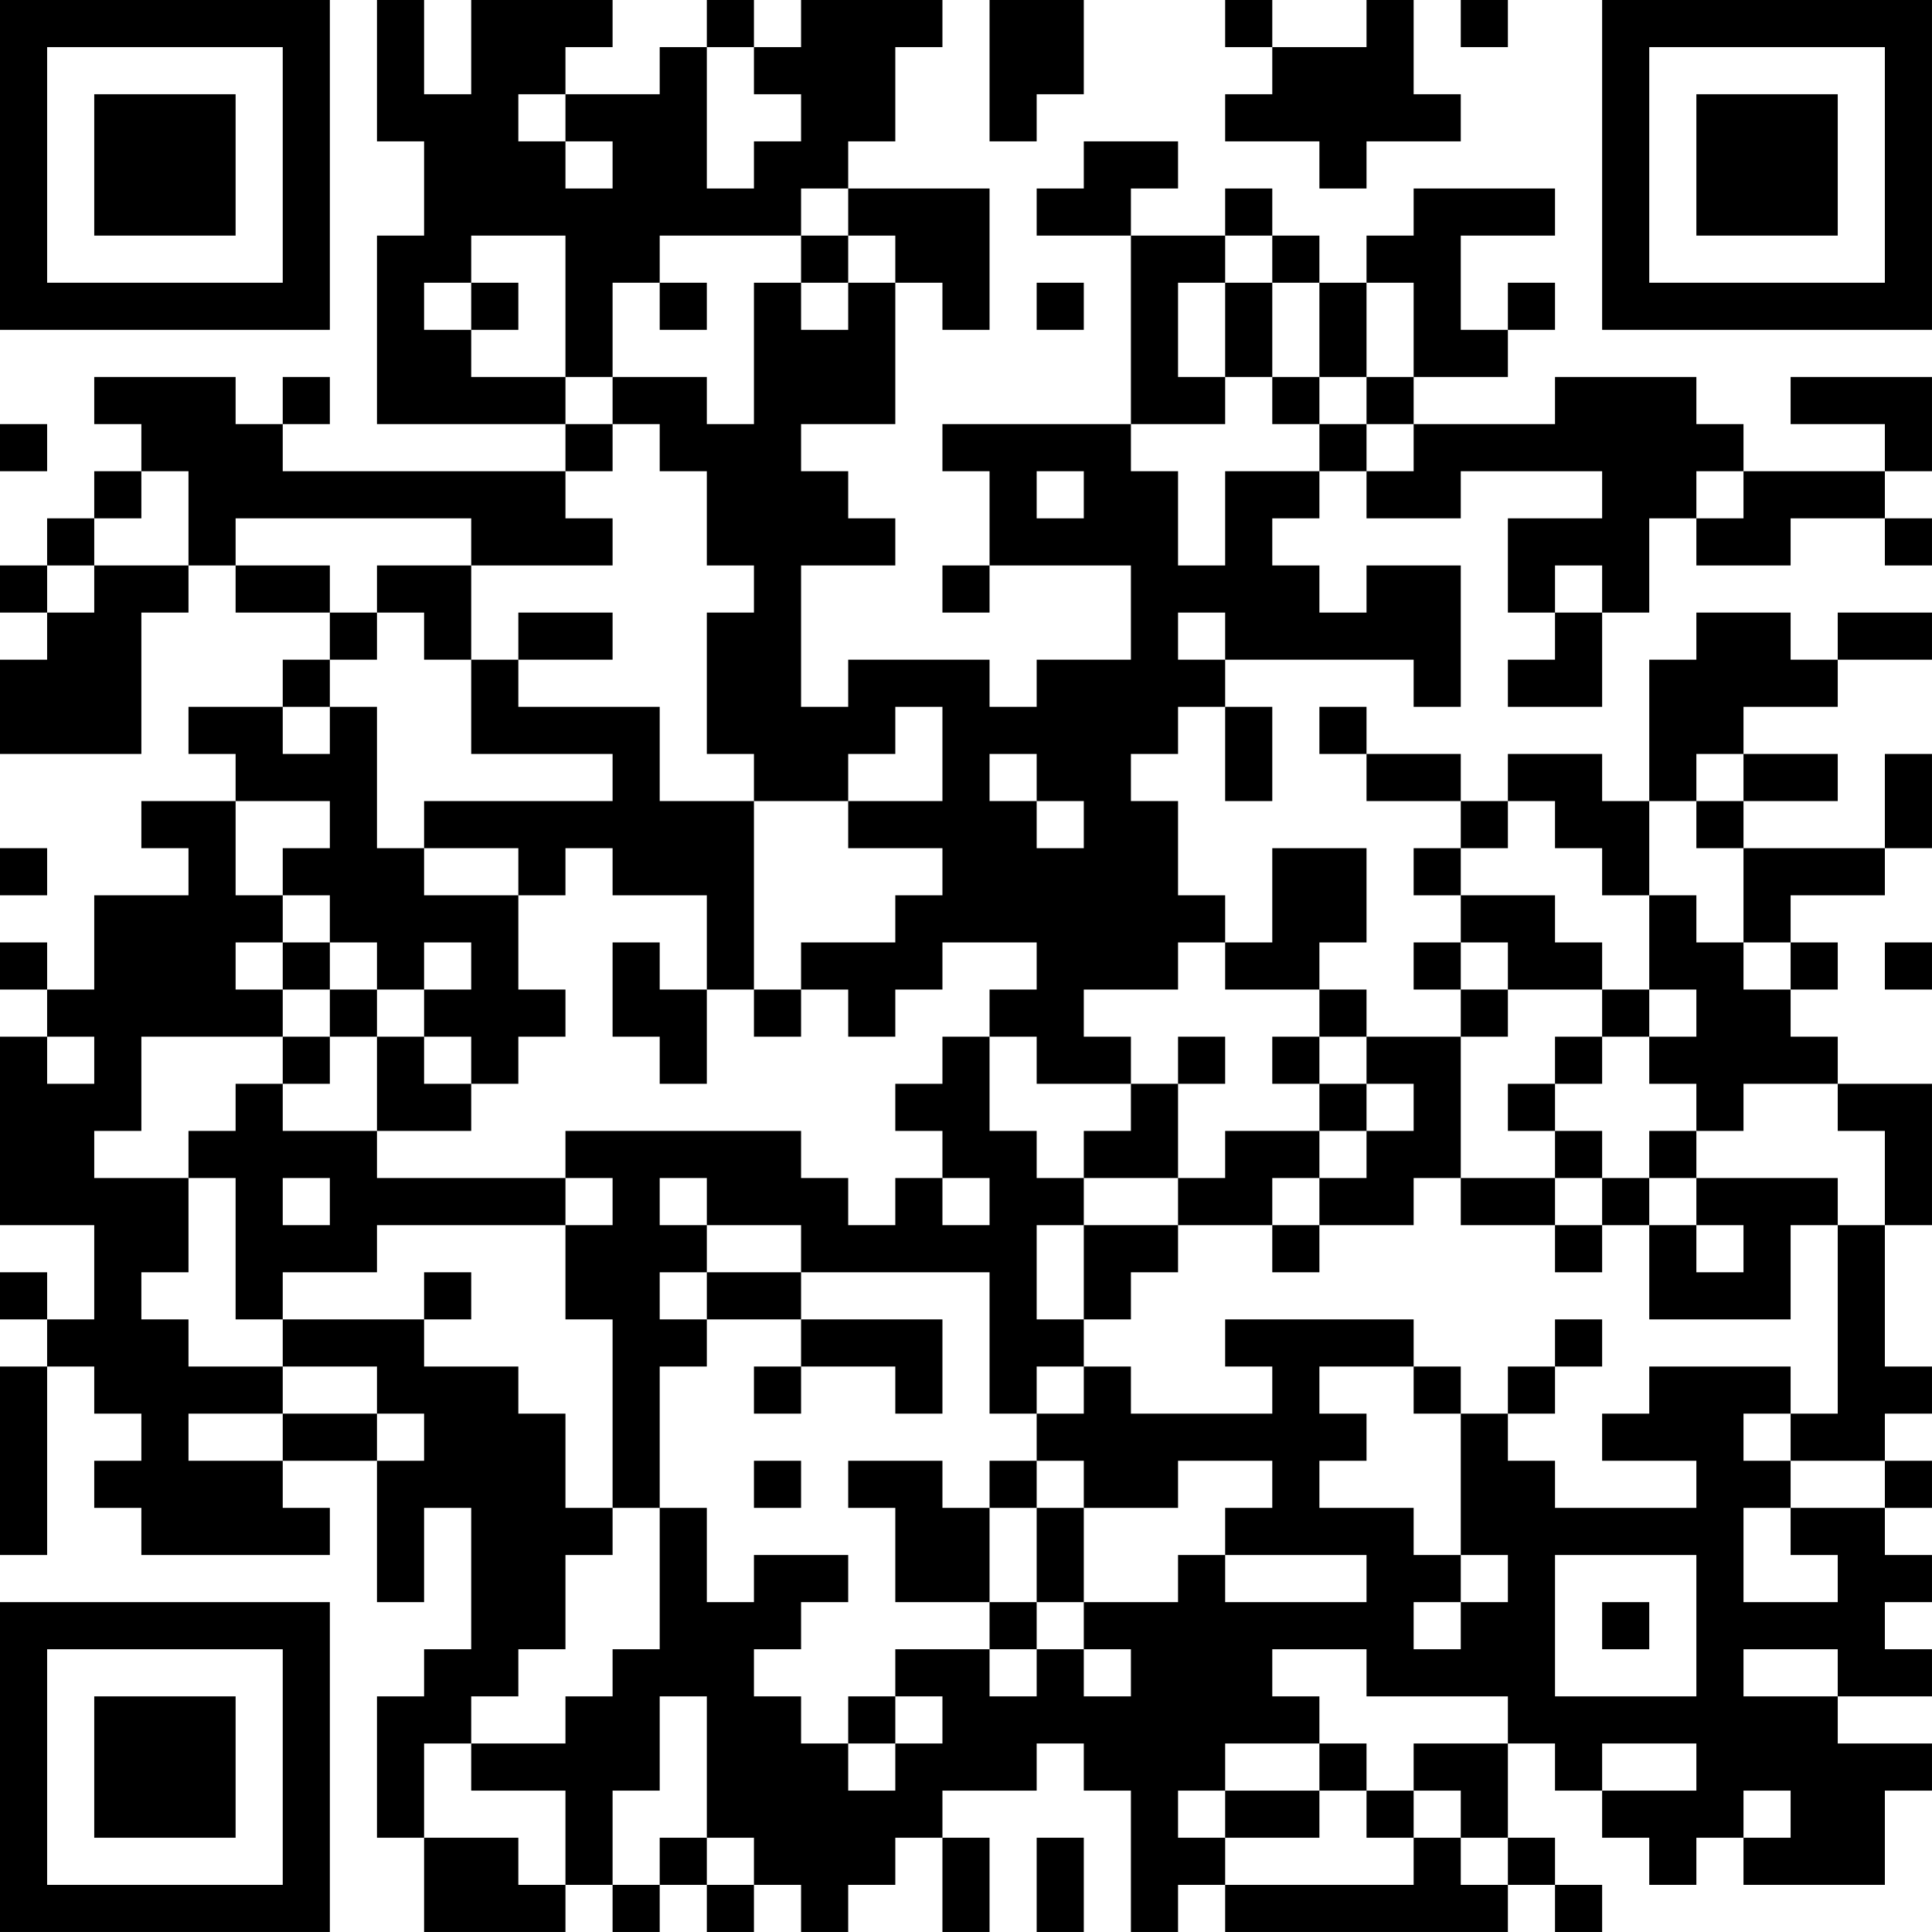 <?xml version="1.0" encoding="UTF-8"?>
<svg xmlns="http://www.w3.org/2000/svg" version="1.1" width="200" height="200" viewBox="0 0 200 200"><rect x="0" y="0" width="200" height="200" fill="#ffffff"/><g transform="scale(4.878)"><g transform="translate(0,0)"><path fill-rule="evenodd" d="M8 0L8 3L9 3L9 5L8 5L8 9L12 9L12 10L6 10L6 9L7 9L7 8L6 8L6 9L5 9L5 8L2 8L2 9L3 9L3 10L2 10L2 11L1 11L1 12L0 12L0 13L1 13L1 14L0 14L0 16L3 16L3 13L4 13L4 12L5 12L5 13L7 13L7 14L6 14L6 15L4 15L4 16L5 16L5 17L3 17L3 18L4 18L4 19L2 19L2 21L1 21L1 20L0 20L0 21L1 21L1 22L0 22L0 26L2 26L2 28L1 28L1 27L0 27L0 28L1 28L1 29L0 29L0 33L1 33L1 29L2 29L2 30L3 30L3 31L2 31L2 32L3 32L3 33L7 33L7 32L6 32L6 31L8 31L8 34L9 34L9 32L10 32L10 35L9 35L9 36L8 36L8 39L9 39L9 41L12 41L12 40L13 40L13 41L14 41L14 40L15 40L15 41L16 41L16 40L17 40L17 41L18 41L18 40L19 40L19 39L20 39L20 41L21 41L21 39L20 39L20 38L22 38L22 37L23 37L23 38L24 38L24 41L25 41L25 40L26 40L26 41L32 41L32 40L33 40L33 41L34 41L34 40L33 40L33 39L32 39L32 37L33 37L33 38L34 38L34 39L35 39L35 40L36 40L36 39L37 39L37 40L40 40L40 38L41 38L41 37L39 37L39 36L41 36L41 35L40 35L40 34L41 34L41 33L40 33L40 32L41 32L41 31L40 31L40 30L41 30L41 29L40 29L40 26L41 26L41 23L39 23L39 22L38 22L38 21L39 21L39 20L38 20L38 19L40 19L40 18L41 18L41 16L40 16L40 18L37 18L37 17L39 17L39 16L37 16L37 15L39 15L39 14L41 14L41 13L39 13L39 14L38 14L38 13L36 13L36 14L35 14L35 17L34 17L34 16L32 16L32 17L31 17L31 16L29 16L29 15L28 15L28 16L29 16L29 17L31 17L31 18L30 18L30 19L31 19L31 20L30 20L30 21L31 21L31 22L29 22L29 21L28 21L28 20L29 20L29 18L27 18L27 20L26 20L26 19L25 19L25 17L24 17L24 16L25 16L25 15L26 15L26 17L27 17L27 15L26 15L26 14L30 14L30 15L31 15L31 12L29 12L29 13L28 13L28 12L27 12L27 11L28 11L28 10L29 10L29 11L31 11L31 10L34 10L34 11L32 11L32 13L33 13L33 14L32 14L32 15L34 15L34 13L35 13L35 11L36 11L36 12L38 12L38 11L40 11L40 12L41 12L41 11L40 11L40 10L41 10L41 8L38 8L38 9L40 9L40 10L37 10L37 9L36 9L36 8L33 8L33 9L30 9L30 8L32 8L32 7L33 7L33 6L32 6L32 7L31 7L31 5L33 5L33 4L30 4L30 5L29 5L29 6L28 6L28 5L27 5L27 4L26 4L26 5L24 5L24 4L25 4L25 3L23 3L23 4L22 4L22 5L24 5L24 9L20 9L20 10L21 10L21 12L20 12L20 13L21 13L21 12L24 12L24 14L22 14L22 15L21 15L21 14L18 14L18 15L17 15L17 12L19 12L19 11L18 11L18 10L17 10L17 9L19 9L19 6L20 6L20 7L21 7L21 4L18 4L18 3L19 3L19 1L20 1L20 0L17 0L17 1L16 1L16 0L15 0L15 1L14 1L14 2L12 2L12 1L13 1L13 0L10 0L10 2L9 2L9 0ZM21 0L21 3L22 3L22 2L23 2L23 0ZM26 0L26 1L27 1L27 2L26 2L26 3L28 3L28 4L29 4L29 3L31 3L31 2L30 2L30 0L29 0L29 1L27 1L27 0ZM31 0L31 1L32 1L32 0ZM15 1L15 4L16 4L16 3L17 3L17 2L16 2L16 1ZM11 2L11 3L12 3L12 4L13 4L13 3L12 3L12 2ZM17 4L17 5L14 5L14 6L13 6L13 8L12 8L12 5L10 5L10 6L9 6L9 7L10 7L10 8L12 8L12 9L13 9L13 10L12 10L12 11L13 11L13 12L10 12L10 11L5 11L5 12L7 12L7 13L8 13L8 14L7 14L7 15L6 15L6 16L7 16L7 15L8 15L8 18L9 18L9 19L11 19L11 21L12 21L12 22L11 22L11 23L10 23L10 22L9 22L9 21L10 21L10 20L9 20L9 21L8 21L8 20L7 20L7 19L6 19L6 18L7 18L7 17L5 17L5 19L6 19L6 20L5 20L5 21L6 21L6 22L3 22L3 24L2 24L2 25L4 25L4 27L3 27L3 28L4 28L4 29L6 29L6 30L4 30L4 31L6 31L6 30L8 30L8 31L9 31L9 30L8 30L8 29L6 29L6 28L9 28L9 29L11 29L11 30L12 30L12 32L13 32L13 33L12 33L12 35L11 35L11 36L10 36L10 37L9 37L9 39L11 39L11 40L12 40L12 38L10 38L10 37L12 37L12 36L13 36L13 35L14 35L14 32L15 32L15 34L16 34L16 33L18 33L18 34L17 34L17 35L16 35L16 36L17 36L17 37L18 37L18 38L19 38L19 37L20 37L20 36L19 36L19 35L21 35L21 36L22 36L22 35L23 35L23 36L24 36L24 35L23 35L23 34L25 34L25 33L26 33L26 34L29 34L29 33L26 33L26 32L27 32L27 31L25 31L25 32L23 32L23 31L22 31L22 30L23 30L23 29L24 29L24 30L27 30L27 29L26 29L26 28L30 28L30 29L28 29L28 30L29 30L29 31L28 31L28 32L30 32L30 33L31 33L31 34L30 34L30 35L31 35L31 34L32 34L32 33L31 33L31 30L32 30L32 31L33 31L33 32L36 32L36 31L34 31L34 30L35 30L35 29L38 29L38 30L37 30L37 31L38 31L38 32L37 32L37 34L39 34L39 33L38 33L38 32L40 32L40 31L38 31L38 30L39 30L39 26L40 26L40 24L39 24L39 23L37 23L37 24L36 24L36 23L35 23L35 22L36 22L36 21L35 21L35 19L36 19L36 20L37 20L37 21L38 21L38 20L37 20L37 18L36 18L36 17L37 17L37 16L36 16L36 17L35 17L35 19L34 19L34 18L33 18L33 17L32 17L32 18L31 18L31 19L33 19L33 20L34 20L34 21L32 21L32 20L31 20L31 21L32 21L32 22L31 22L31 25L30 25L30 26L28 26L28 25L29 25L29 24L30 24L30 23L29 23L29 22L28 22L28 21L26 21L26 20L25 20L25 21L23 21L23 22L24 22L24 23L22 23L22 22L21 22L21 21L22 21L22 20L20 20L20 21L19 21L19 22L18 22L18 21L17 21L17 20L19 20L19 19L20 19L20 18L18 18L18 17L20 17L20 15L19 15L19 16L18 16L18 17L16 17L16 16L15 16L15 13L16 13L16 12L15 12L15 10L14 10L14 9L13 9L13 8L15 8L15 9L16 9L16 6L17 6L17 7L18 7L18 6L19 6L19 5L18 5L18 4ZM17 5L17 6L18 6L18 5ZM26 5L26 6L25 6L25 8L26 8L26 9L24 9L24 10L25 10L25 12L26 12L26 10L28 10L28 9L29 9L29 10L30 10L30 9L29 9L29 8L30 8L30 6L29 6L29 8L28 8L28 6L27 6L27 5ZM10 6L10 7L11 7L11 6ZM14 6L14 7L15 7L15 6ZM22 6L22 7L23 7L23 6ZM26 6L26 8L27 8L27 9L28 9L28 8L27 8L27 6ZM0 9L0 10L1 10L1 9ZM3 10L3 11L2 11L2 12L1 12L1 13L2 13L2 12L4 12L4 10ZM22 10L22 11L23 11L23 10ZM36 10L36 11L37 11L37 10ZM8 12L8 13L9 13L9 14L10 14L10 16L13 16L13 17L9 17L9 18L11 18L11 19L12 19L12 18L13 18L13 19L15 19L15 21L14 21L14 20L13 20L13 22L14 22L14 23L15 23L15 21L16 21L16 22L17 22L17 21L16 21L16 17L14 17L14 15L11 15L11 14L13 14L13 13L11 13L11 14L10 14L10 12ZM33 12L33 13L34 13L34 12ZM25 13L25 14L26 14L26 13ZM21 16L21 17L22 17L22 18L23 18L23 17L22 17L22 16ZM0 18L0 19L1 19L1 18ZM6 20L6 21L7 21L7 22L6 22L6 23L5 23L5 24L4 24L4 25L5 25L5 28L6 28L6 27L8 27L8 26L12 26L12 28L13 28L13 32L14 32L14 29L15 29L15 28L17 28L17 29L16 29L16 30L17 30L17 29L19 29L19 30L20 30L20 28L17 28L17 27L21 27L21 30L22 30L22 29L23 29L23 28L24 28L24 27L25 27L25 26L27 26L27 27L28 27L28 26L27 26L27 25L28 25L28 24L29 24L29 23L28 23L28 22L27 22L27 23L28 23L28 24L26 24L26 25L25 25L25 23L26 23L26 22L25 22L25 23L24 23L24 24L23 24L23 25L22 25L22 24L21 24L21 22L20 22L20 23L19 23L19 24L20 24L20 25L19 25L19 26L18 26L18 25L17 25L17 24L12 24L12 25L8 25L8 24L10 24L10 23L9 23L9 22L8 22L8 21L7 21L7 20ZM40 20L40 21L41 21L41 20ZM34 21L34 22L33 22L33 23L32 23L32 24L33 24L33 25L31 25L31 26L33 26L33 27L34 27L34 26L35 26L35 28L38 28L38 26L39 26L39 25L36 25L36 24L35 24L35 25L34 25L34 24L33 24L33 23L34 23L34 22L35 22L35 21ZM1 22L1 23L2 23L2 22ZM7 22L7 23L6 23L6 24L8 24L8 22ZM6 25L6 26L7 26L7 25ZM12 25L12 26L13 26L13 25ZM14 25L14 26L15 26L15 27L14 27L14 28L15 28L15 27L17 27L17 26L15 26L15 25ZM20 25L20 26L21 26L21 25ZM23 25L23 26L22 26L22 28L23 28L23 26L25 26L25 25ZM33 25L33 26L34 26L34 25ZM35 25L35 26L36 26L36 27L37 27L37 26L36 26L36 25ZM9 27L9 28L10 28L10 27ZM33 28L33 29L32 29L32 30L33 30L33 29L34 29L34 28ZM30 29L30 30L31 30L31 29ZM16 31L16 32L17 32L17 31ZM18 31L18 32L19 32L19 34L21 34L21 35L22 35L22 34L23 34L23 32L22 32L22 31L21 31L21 32L20 32L20 31ZM21 32L21 34L22 34L22 32ZM33 33L33 36L36 36L36 33ZM34 34L34 35L35 35L35 34ZM27 35L27 36L28 36L28 37L26 37L26 38L25 38L25 39L26 39L26 40L30 40L30 39L31 39L31 40L32 40L32 39L31 39L31 38L30 38L30 37L32 37L32 36L29 36L29 35ZM37 35L37 36L39 36L39 35ZM14 36L14 38L13 38L13 40L14 40L14 39L15 39L15 40L16 40L16 39L15 39L15 36ZM18 36L18 37L19 37L19 36ZM28 37L28 38L26 38L26 39L28 39L28 38L29 38L29 39L30 39L30 38L29 38L29 37ZM34 37L34 38L36 38L36 37ZM37 38L37 39L38 39L38 38ZM22 39L22 41L23 41L23 39ZM0 0L0 7L7 7L7 0ZM1 1L1 6L6 6L6 1ZM2 2L2 5L5 5L5 2ZM34 0L34 7L41 7L41 0ZM35 1L35 6L40 6L40 1ZM36 2L36 5L39 5L39 2ZM0 34L0 41L7 41L7 34ZM1 35L1 40L6 40L6 35ZM2 36L2 39L5 39L5 36Z" fill="#000000"/></g></g></svg>
